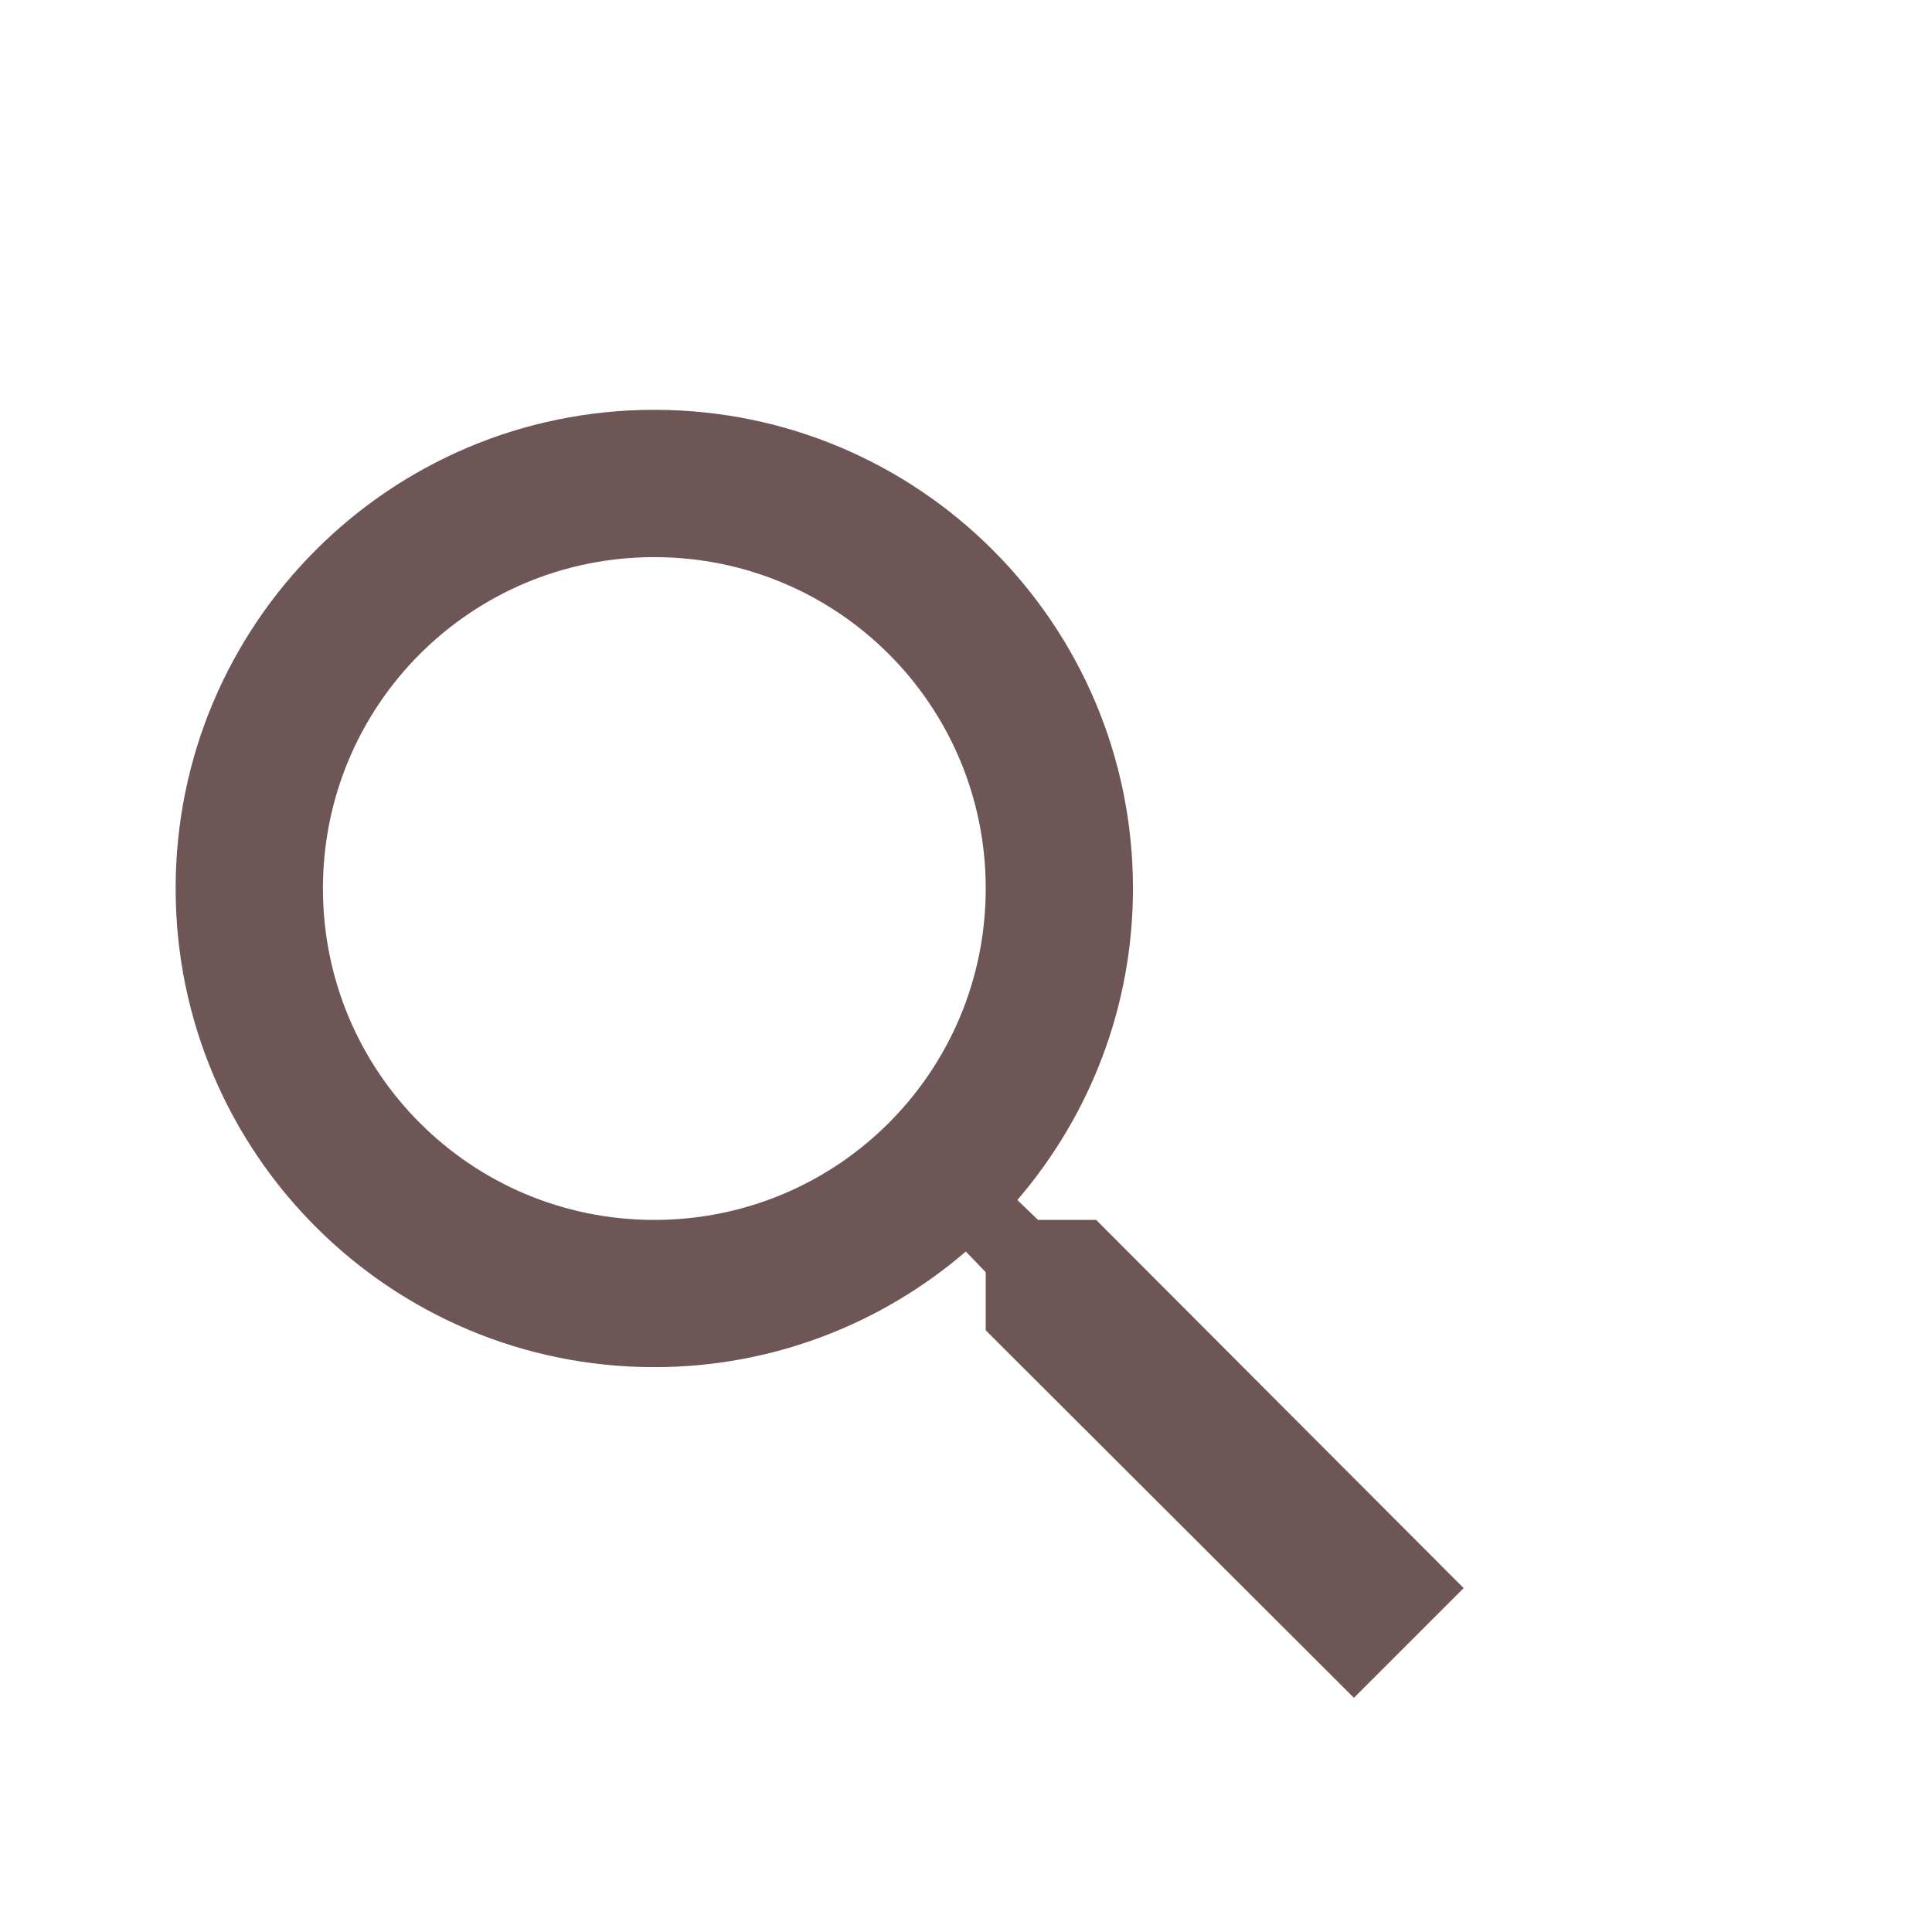 <svg width="33" height="33" viewBox="0 0 33 33" fill="none" xmlns="http://www.w3.org/2000/svg">
<g clip-path="url(#clip0_530_1637)">
<path d="M18.723 20.837H17.73L17.377 20.497C18.61 19.063 19.352 17.201 19.352 15.176C19.352 10.66 15.692 7 11.176 7C6.66 7 3 10.66 3 15.176C3 19.692 6.66 23.352 11.176 23.352C13.201 23.352 15.063 22.61 16.497 21.377L16.837 21.73V22.723L23.126 29L25 27.126L18.723 20.837ZM11.176 20.837C8.044 20.837 5.516 18.308 5.516 15.176C5.516 12.044 8.044 9.516 11.176 9.516C14.308 9.516 16.837 12.044 16.837 15.176C16.837 18.308 14.308 20.837 11.176 20.837Z" fill="#6F5656"/>
</g>
<defs>
<clipPath id="clip0_530_1637">
<rect width="33" height="33" fill="white"/>
</clipPath>
</defs>
</svg>
